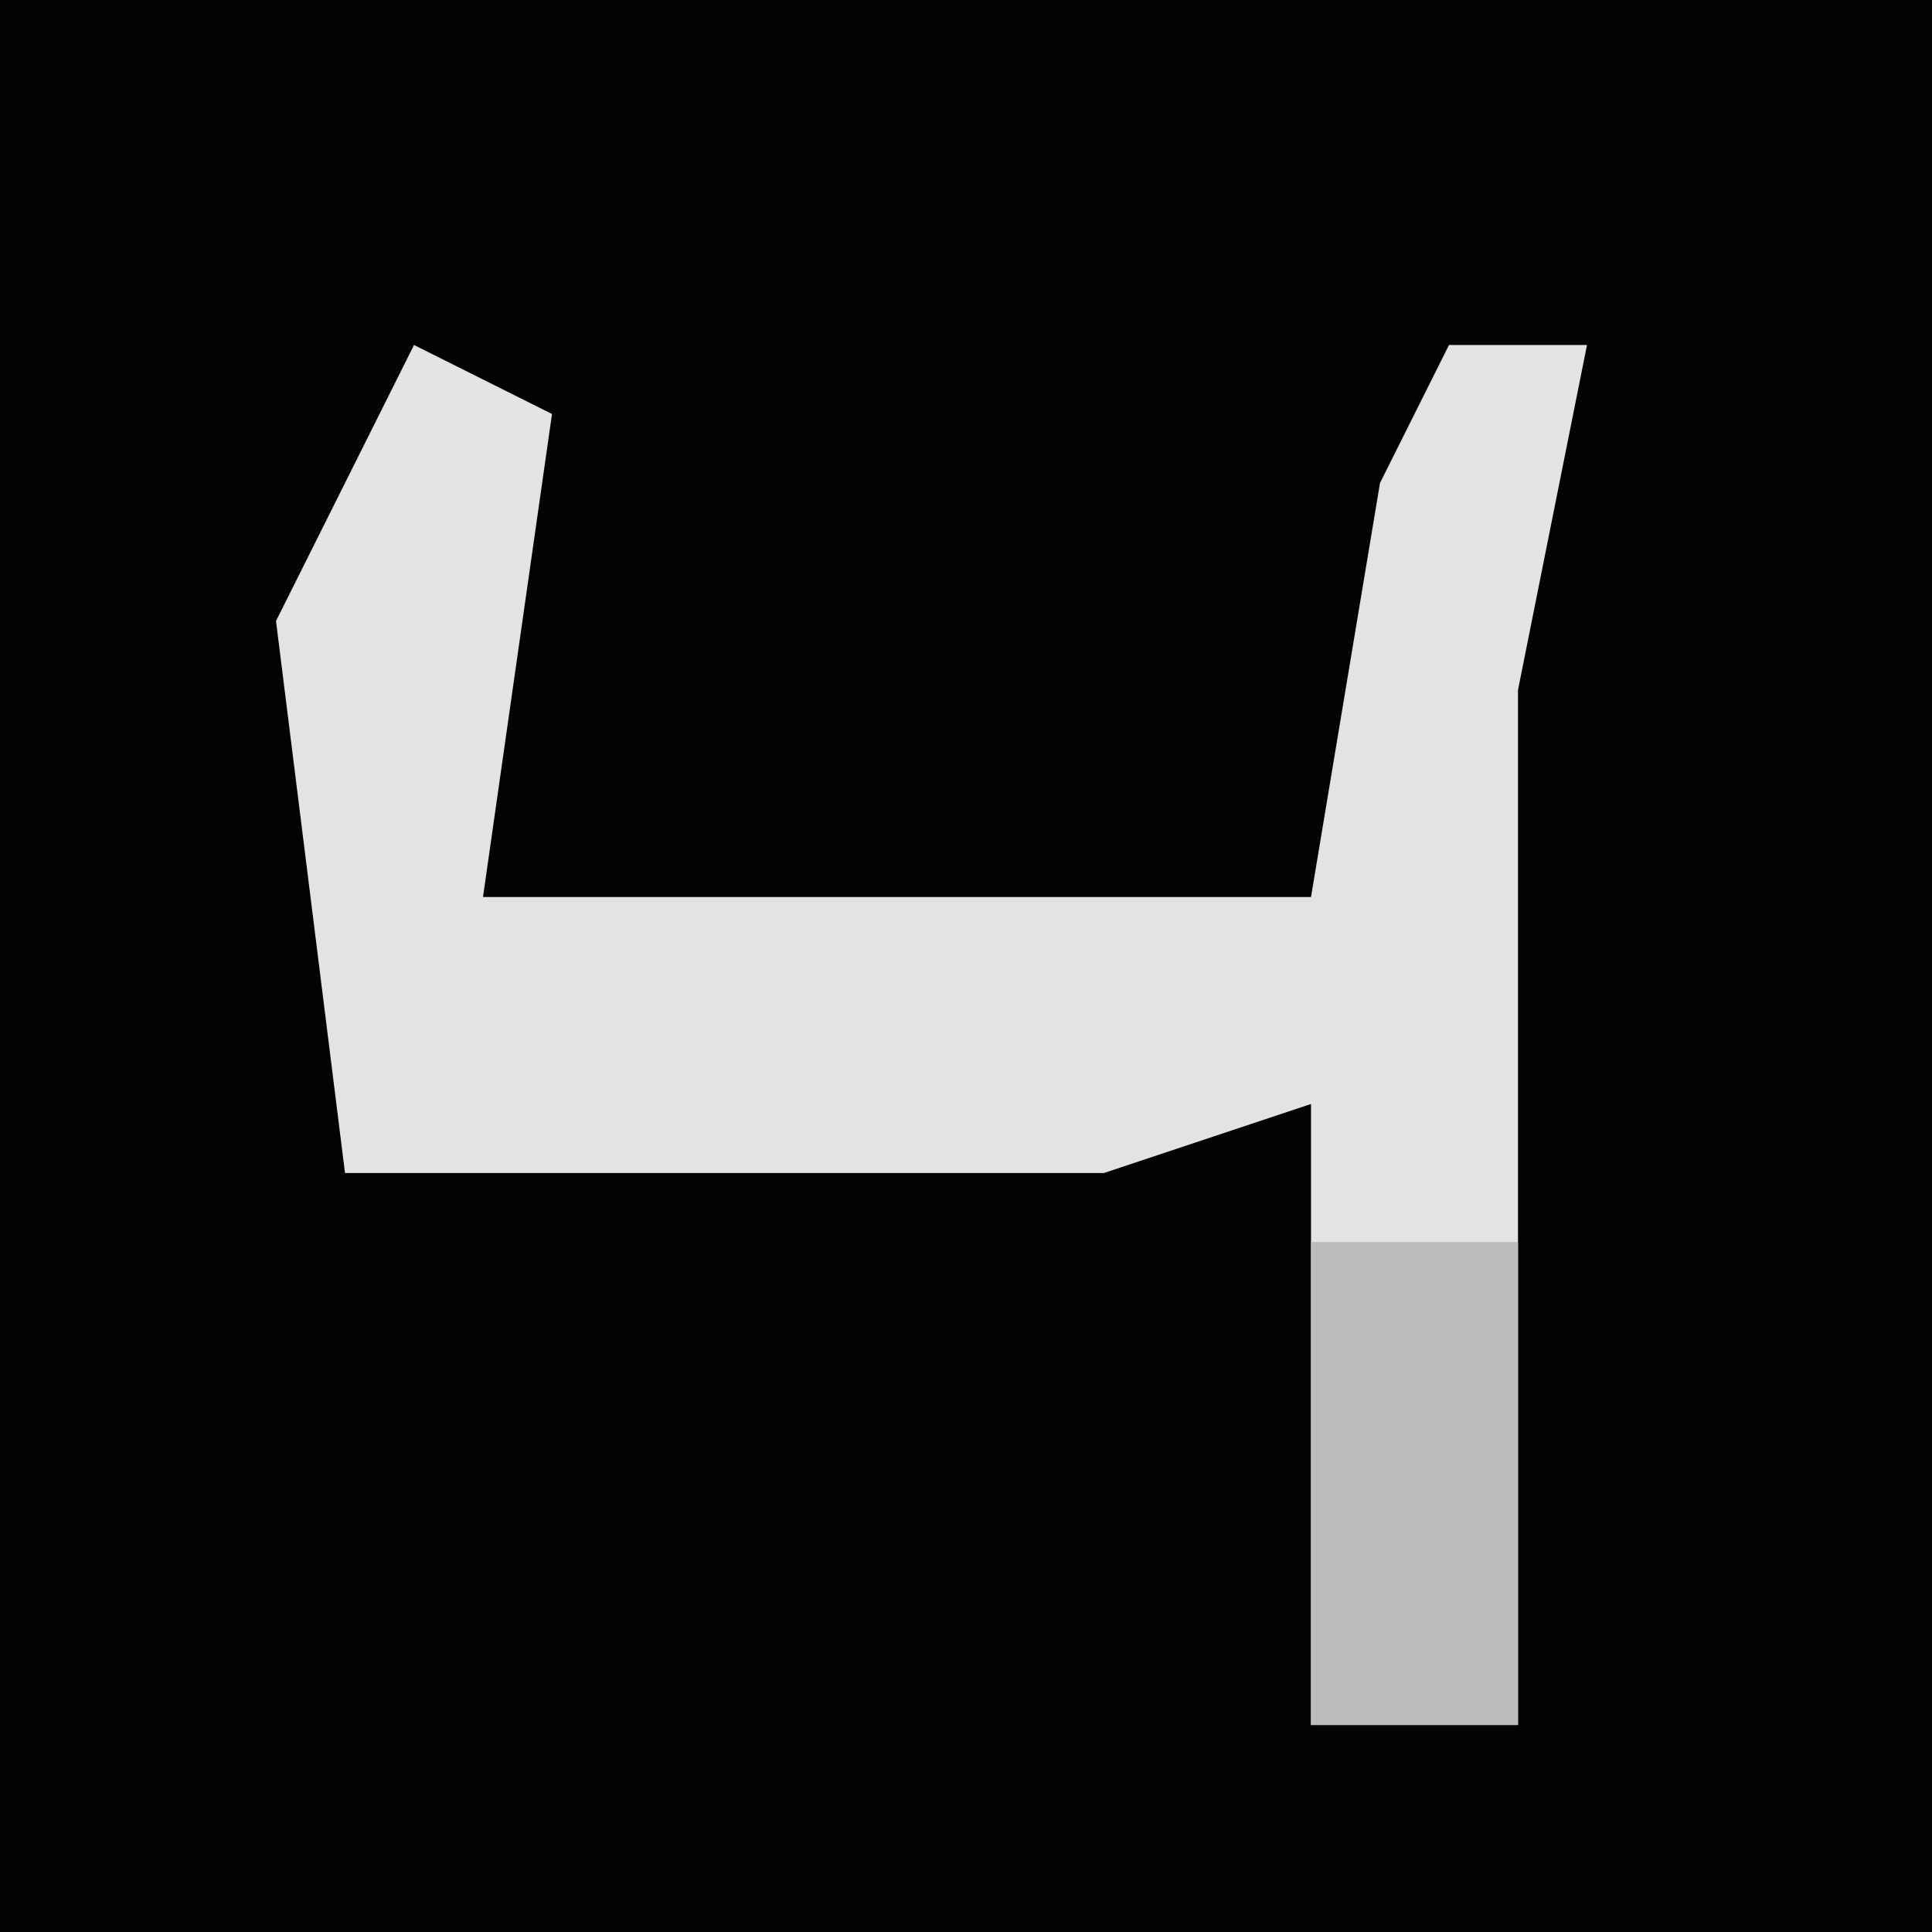 <?xml version="1.0" encoding="UTF-8"?>
<svg version="1.1" xmlns="http://www.w3.org/2000/svg" width="28" height="28">
<path d="M0,0 L28,0 L28,28 L0,28 Z " fill="#030303" transform="translate(0,0)"/>
<path d="M0,0 L2,1 L1,8 L13,8 L14,2 L15,0 L17,0 L16,5 L16,20 L13,20 L13,11 L10,12 L-1,12 L-2,4 Z " fill="#E3E3E3" transform="translate(6,5)"/>
<path d="M0,0 L3,0 L3,7 L0,7 Z " fill="#BDBDBD" transform="translate(19,18)"/>
</svg>
